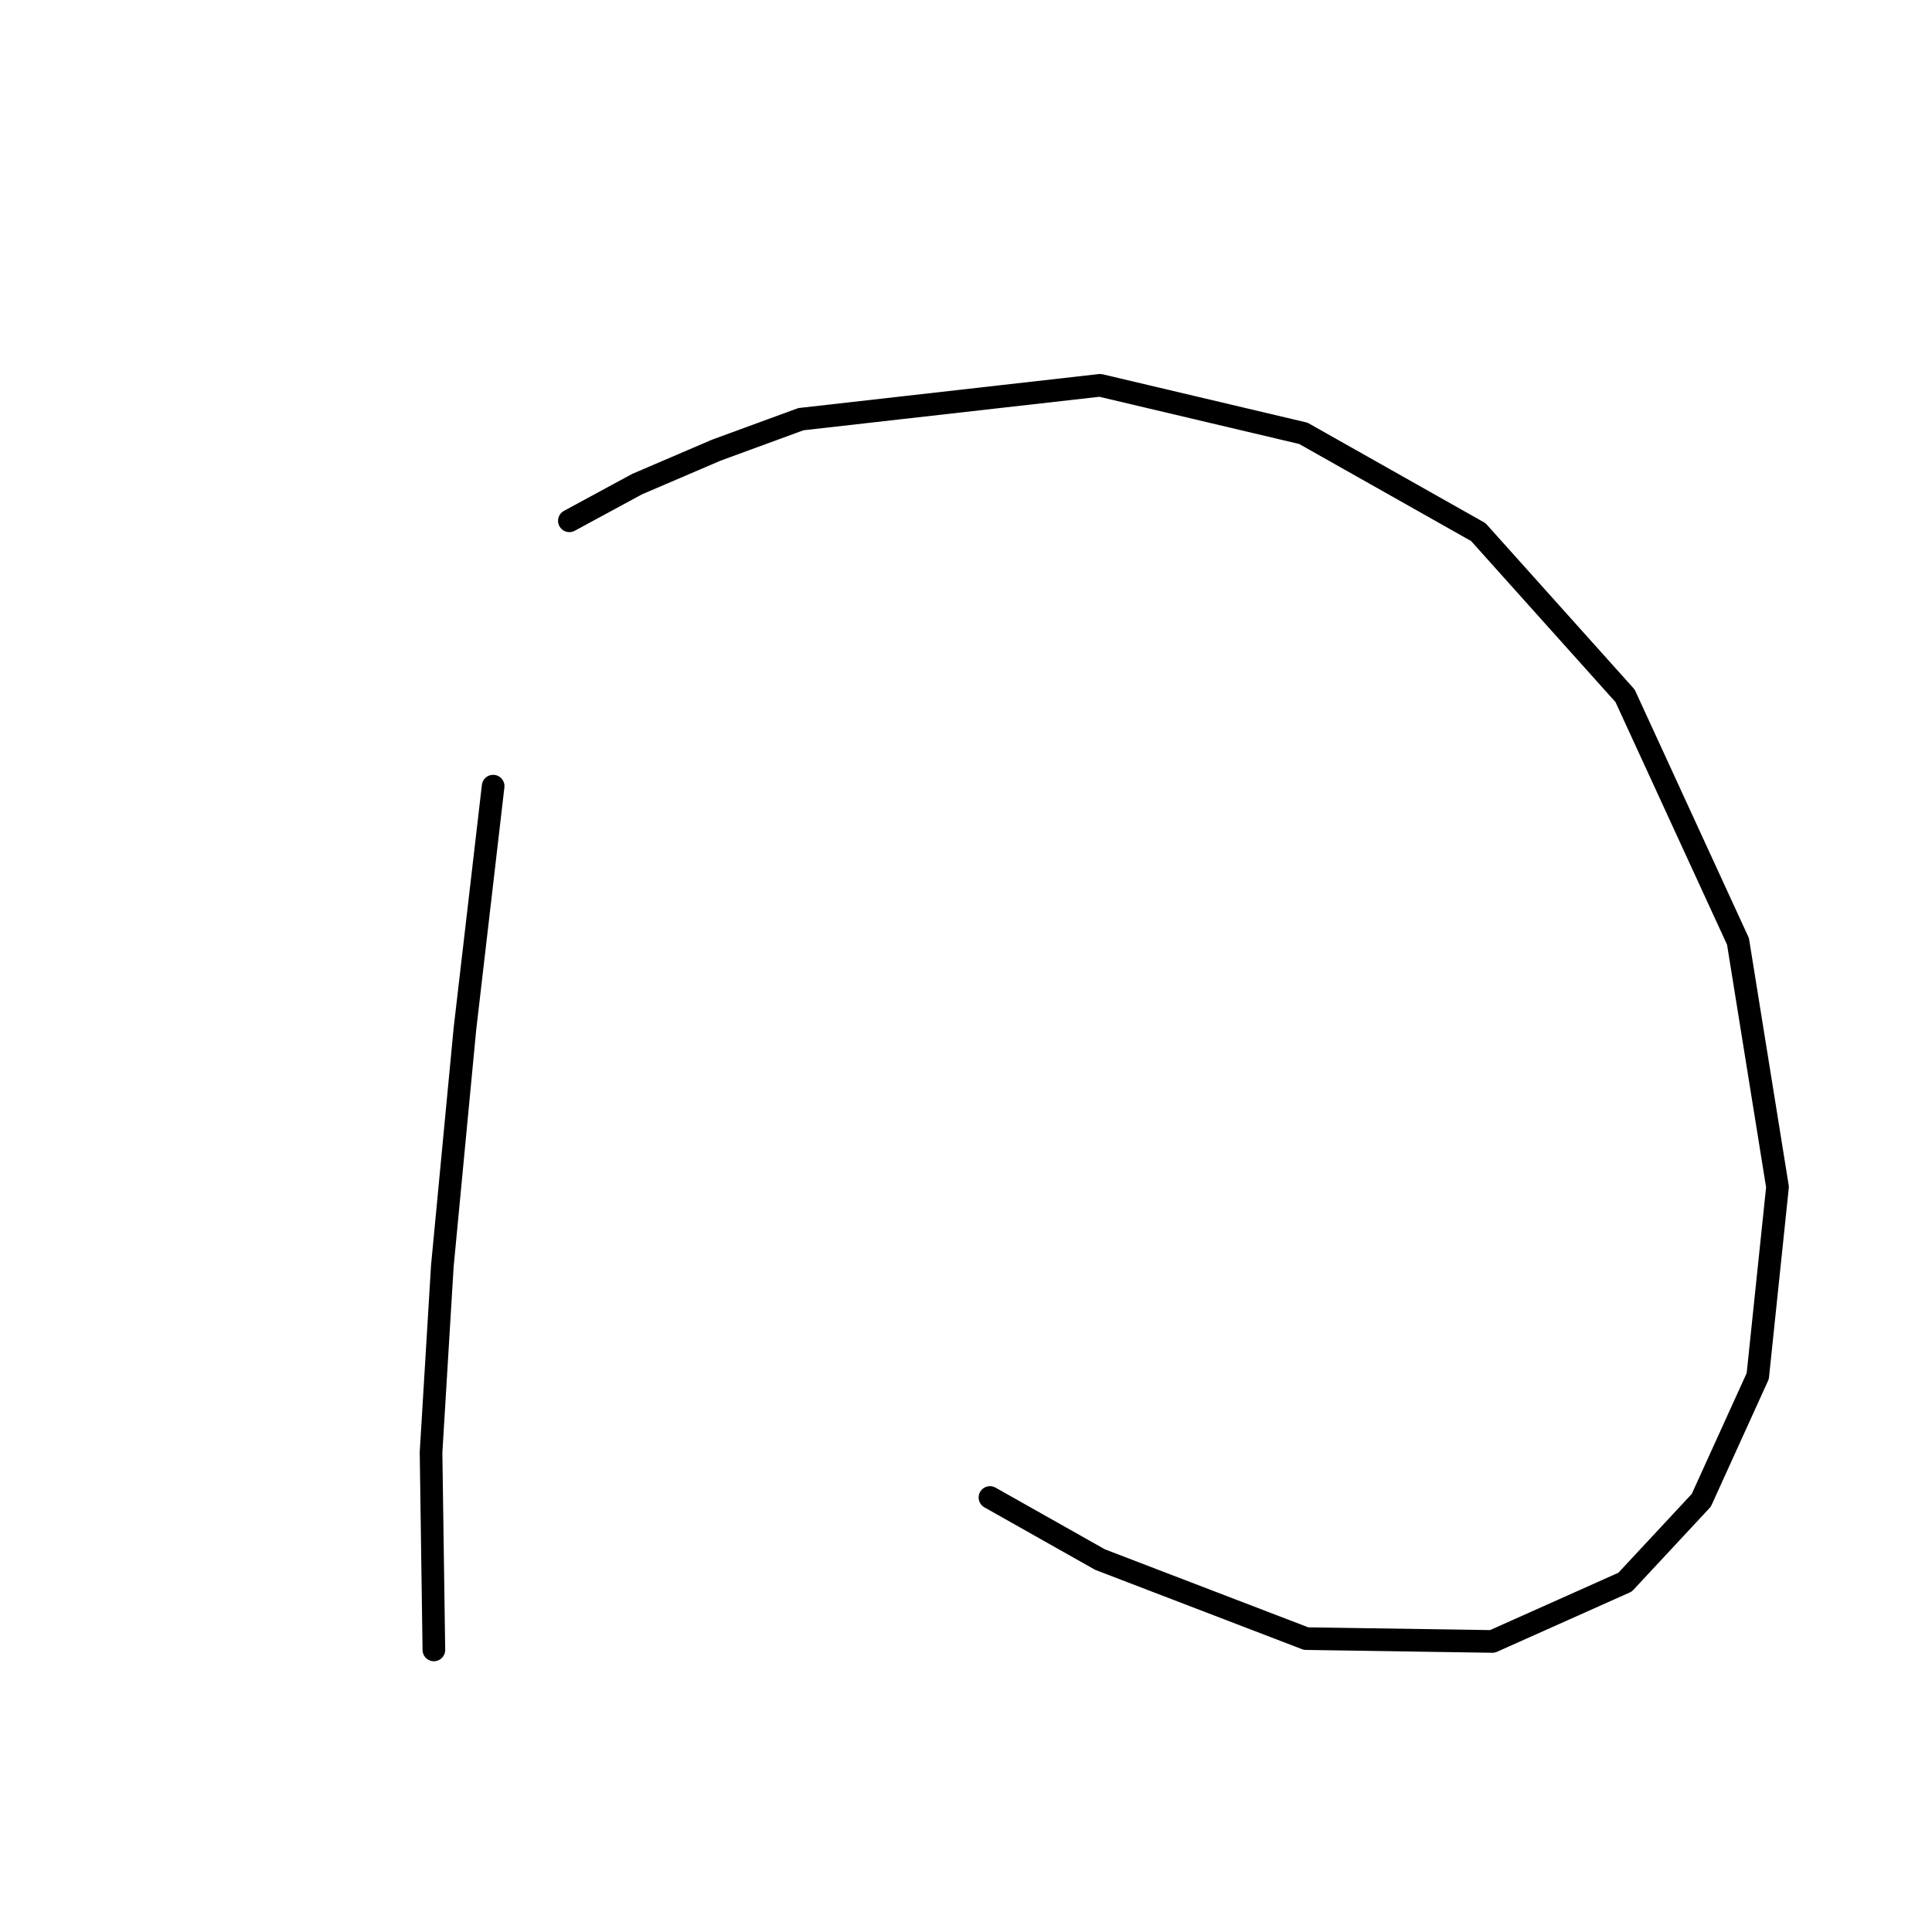 <?xml version="1.0" standalone="no"?>
    <svg width="256" height="256" xmlns="http://www.w3.org/2000/svg" version="1.1">
    <polyline stroke="black" stroke-width="3" stroke-linecap="round" fill="transparent" stroke-linejoin="round" points="65.345 104.168 63.475 120.252 61.605 136.335 58.612 167.754 57.116 192.44 57.49 218.622 57.49 218.622 " />
        <polyline stroke="black" stroke-width="3" stroke-linecap="round" fill="transparent" stroke-linejoin="round" points="75.444 69.01 84.42 64.147 94.893 59.659 106.114 55.544 145.761 51.056 172.692 57.415 195.882 70.506 215.331 92.199 230.292 124.74 235.529 157.281 232.911 182.341 225.43 198.798 215.331 209.645 197.752 217.5 173.066 217.126 145.761 206.653 131.174 198.424 131.174 198.424 " />
        </svg>